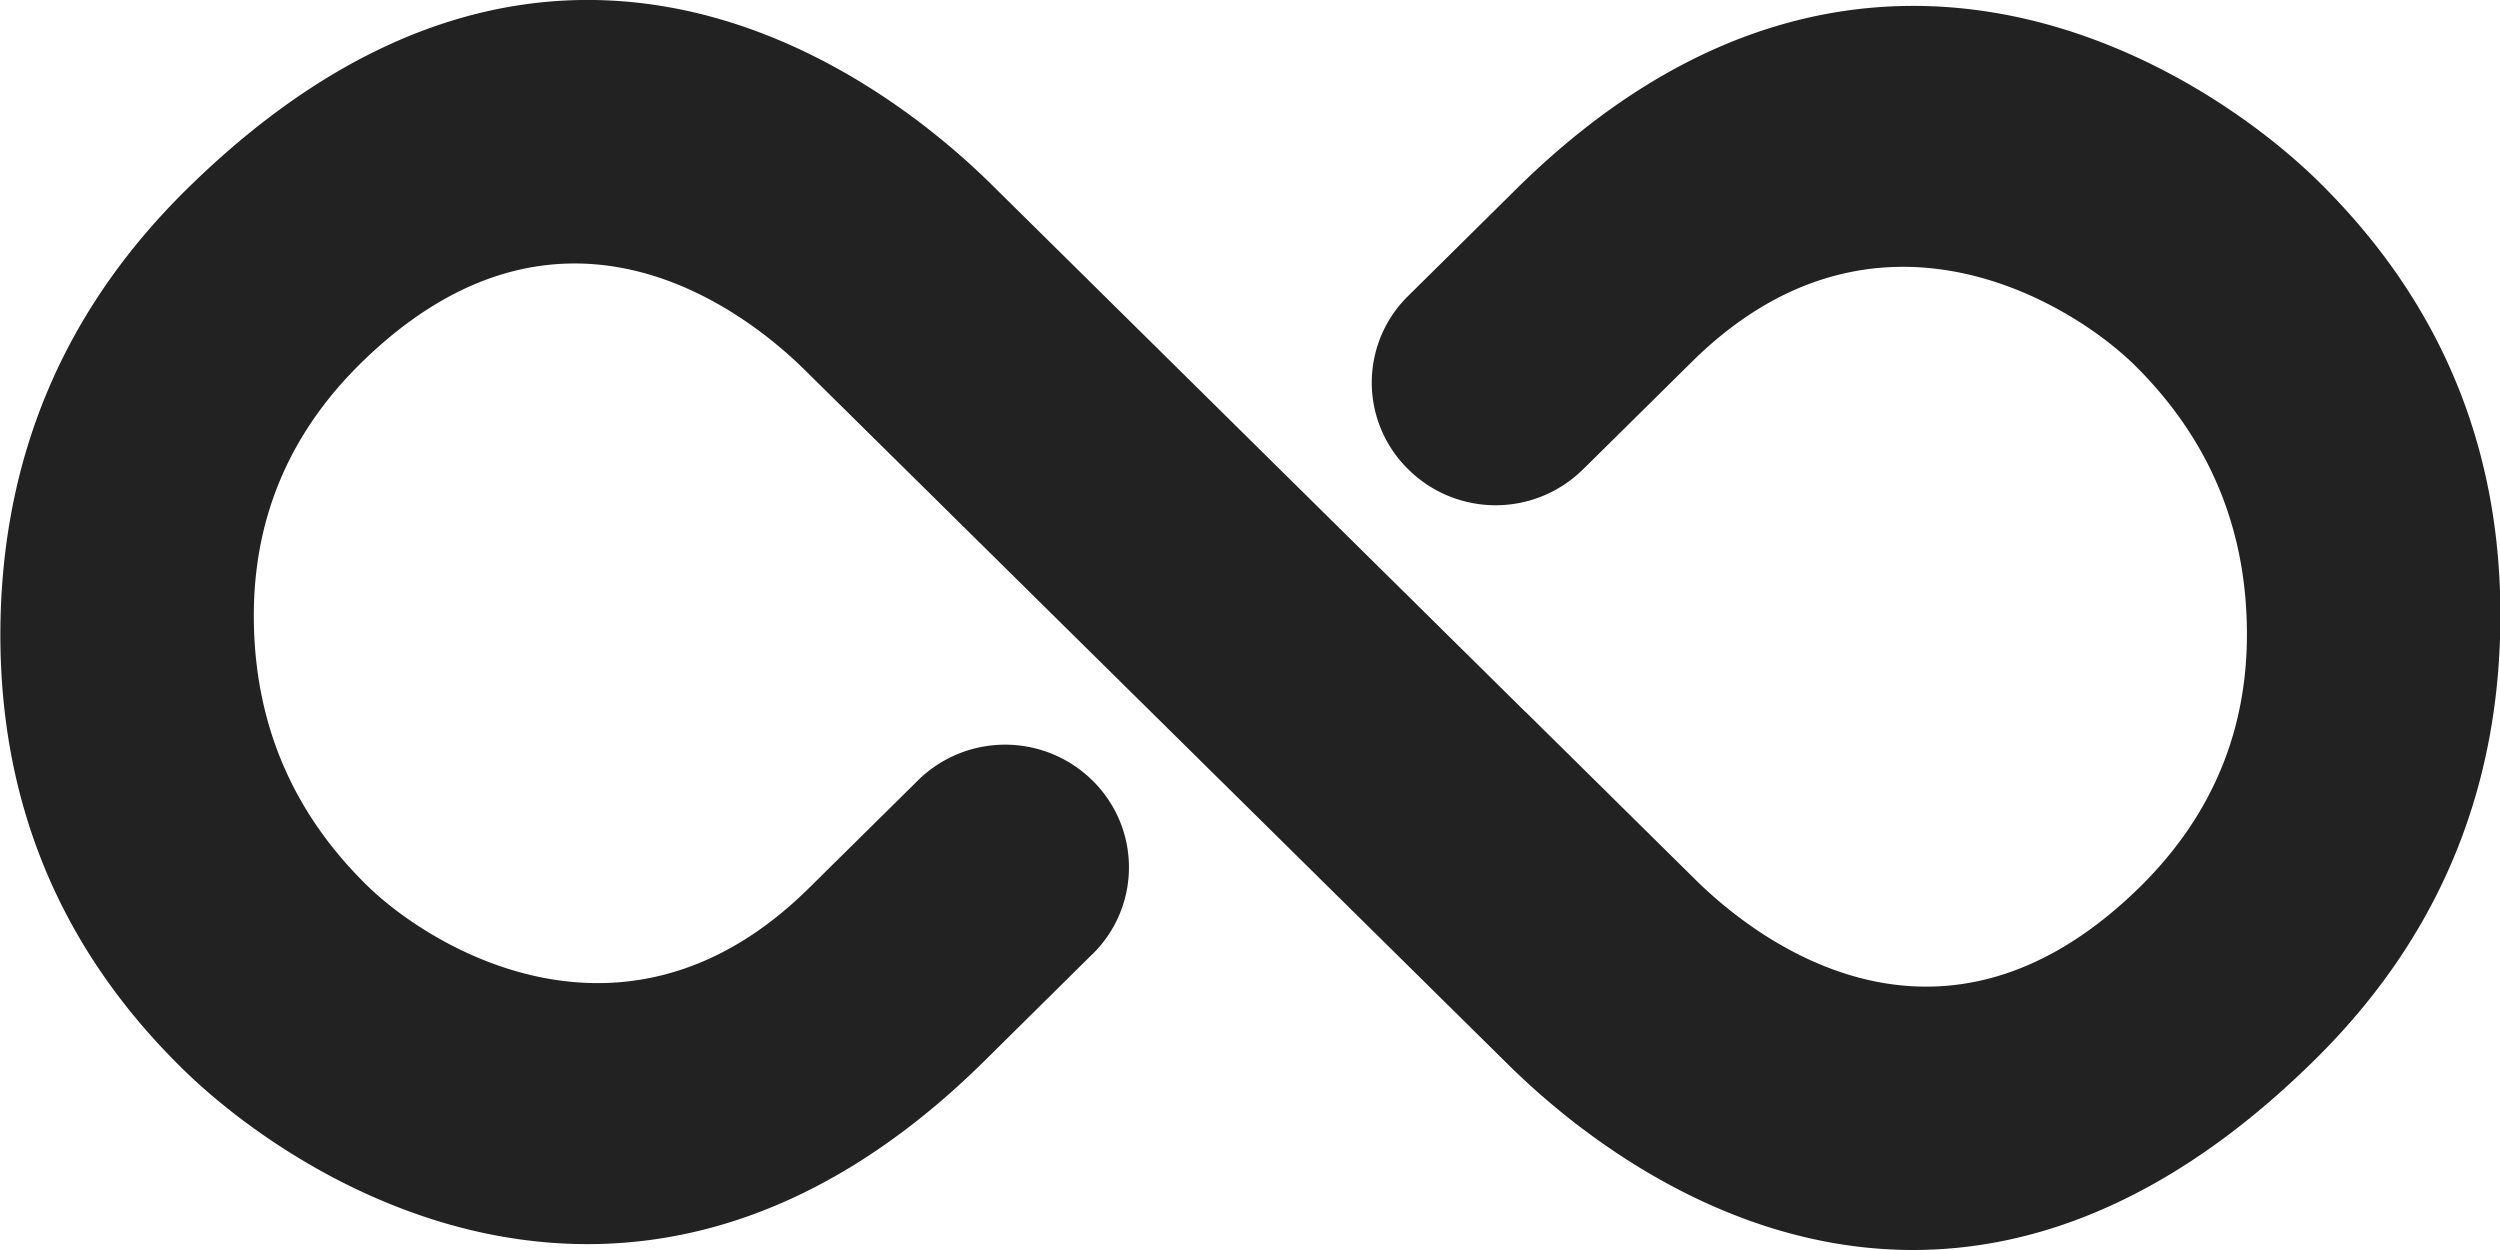 <svg xmlns="http://www.w3.org/2000/svg" width="64" height="32" viewBox="0 0 64 32">
    <switch>
        <g>
            <path fill="#222" d="M38.815 4.841l-2.746 2.715c-.004.008-.02.02-.023.023a3.106 3.106 0 0 0 .004 4.434 3.179 3.179 0 0 0 4.473.004c.031-.031.074-.07.105-.102l2.688-2.656c4.703-4.648 9.75-1.473 11.336.094 1.859 1.84 2.816 4.062 2.867 6.664.055 2.597-.852 4.82-2.711 6.664-5.078 5.016-9.781 1.441-11.395-.152L39.05 18.22v.004L25.396 4.736c-3.262-3.223-11.515-8.886-20.648.14C1.629 7.962.049 11.701.01 16.103c-.035 4.398 1.504 8.144 4.627 11.222 2.873 2.848 11.639 8.656 20.564-.164l2.748-2.719c.006-.008.018-.016.023-.02a3.112 3.112 0 0 0-.002-4.438 3.182 3.182 0 0 0-4.473-.004l-.105.105-2.689 2.656c-4.701 4.645-9.751 1.473-11.332-.098C7.51 20.81 6.553 18.587 6.5 15.986c-.055-2.602.854-4.824 2.713-6.664 5.078-5.016 9.781-1.441 11.392.152L38.62 27.263c3.266 3.223 11.516 8.887 20.648-.141 3.121-3.082 4.703-6.82 4.742-11.226.035-4.398-1.508-8.141-4.629-11.223-2.87-2.843-11.636-8.655-20.566.168z"/>
        </g>
    </switch>
</svg>
